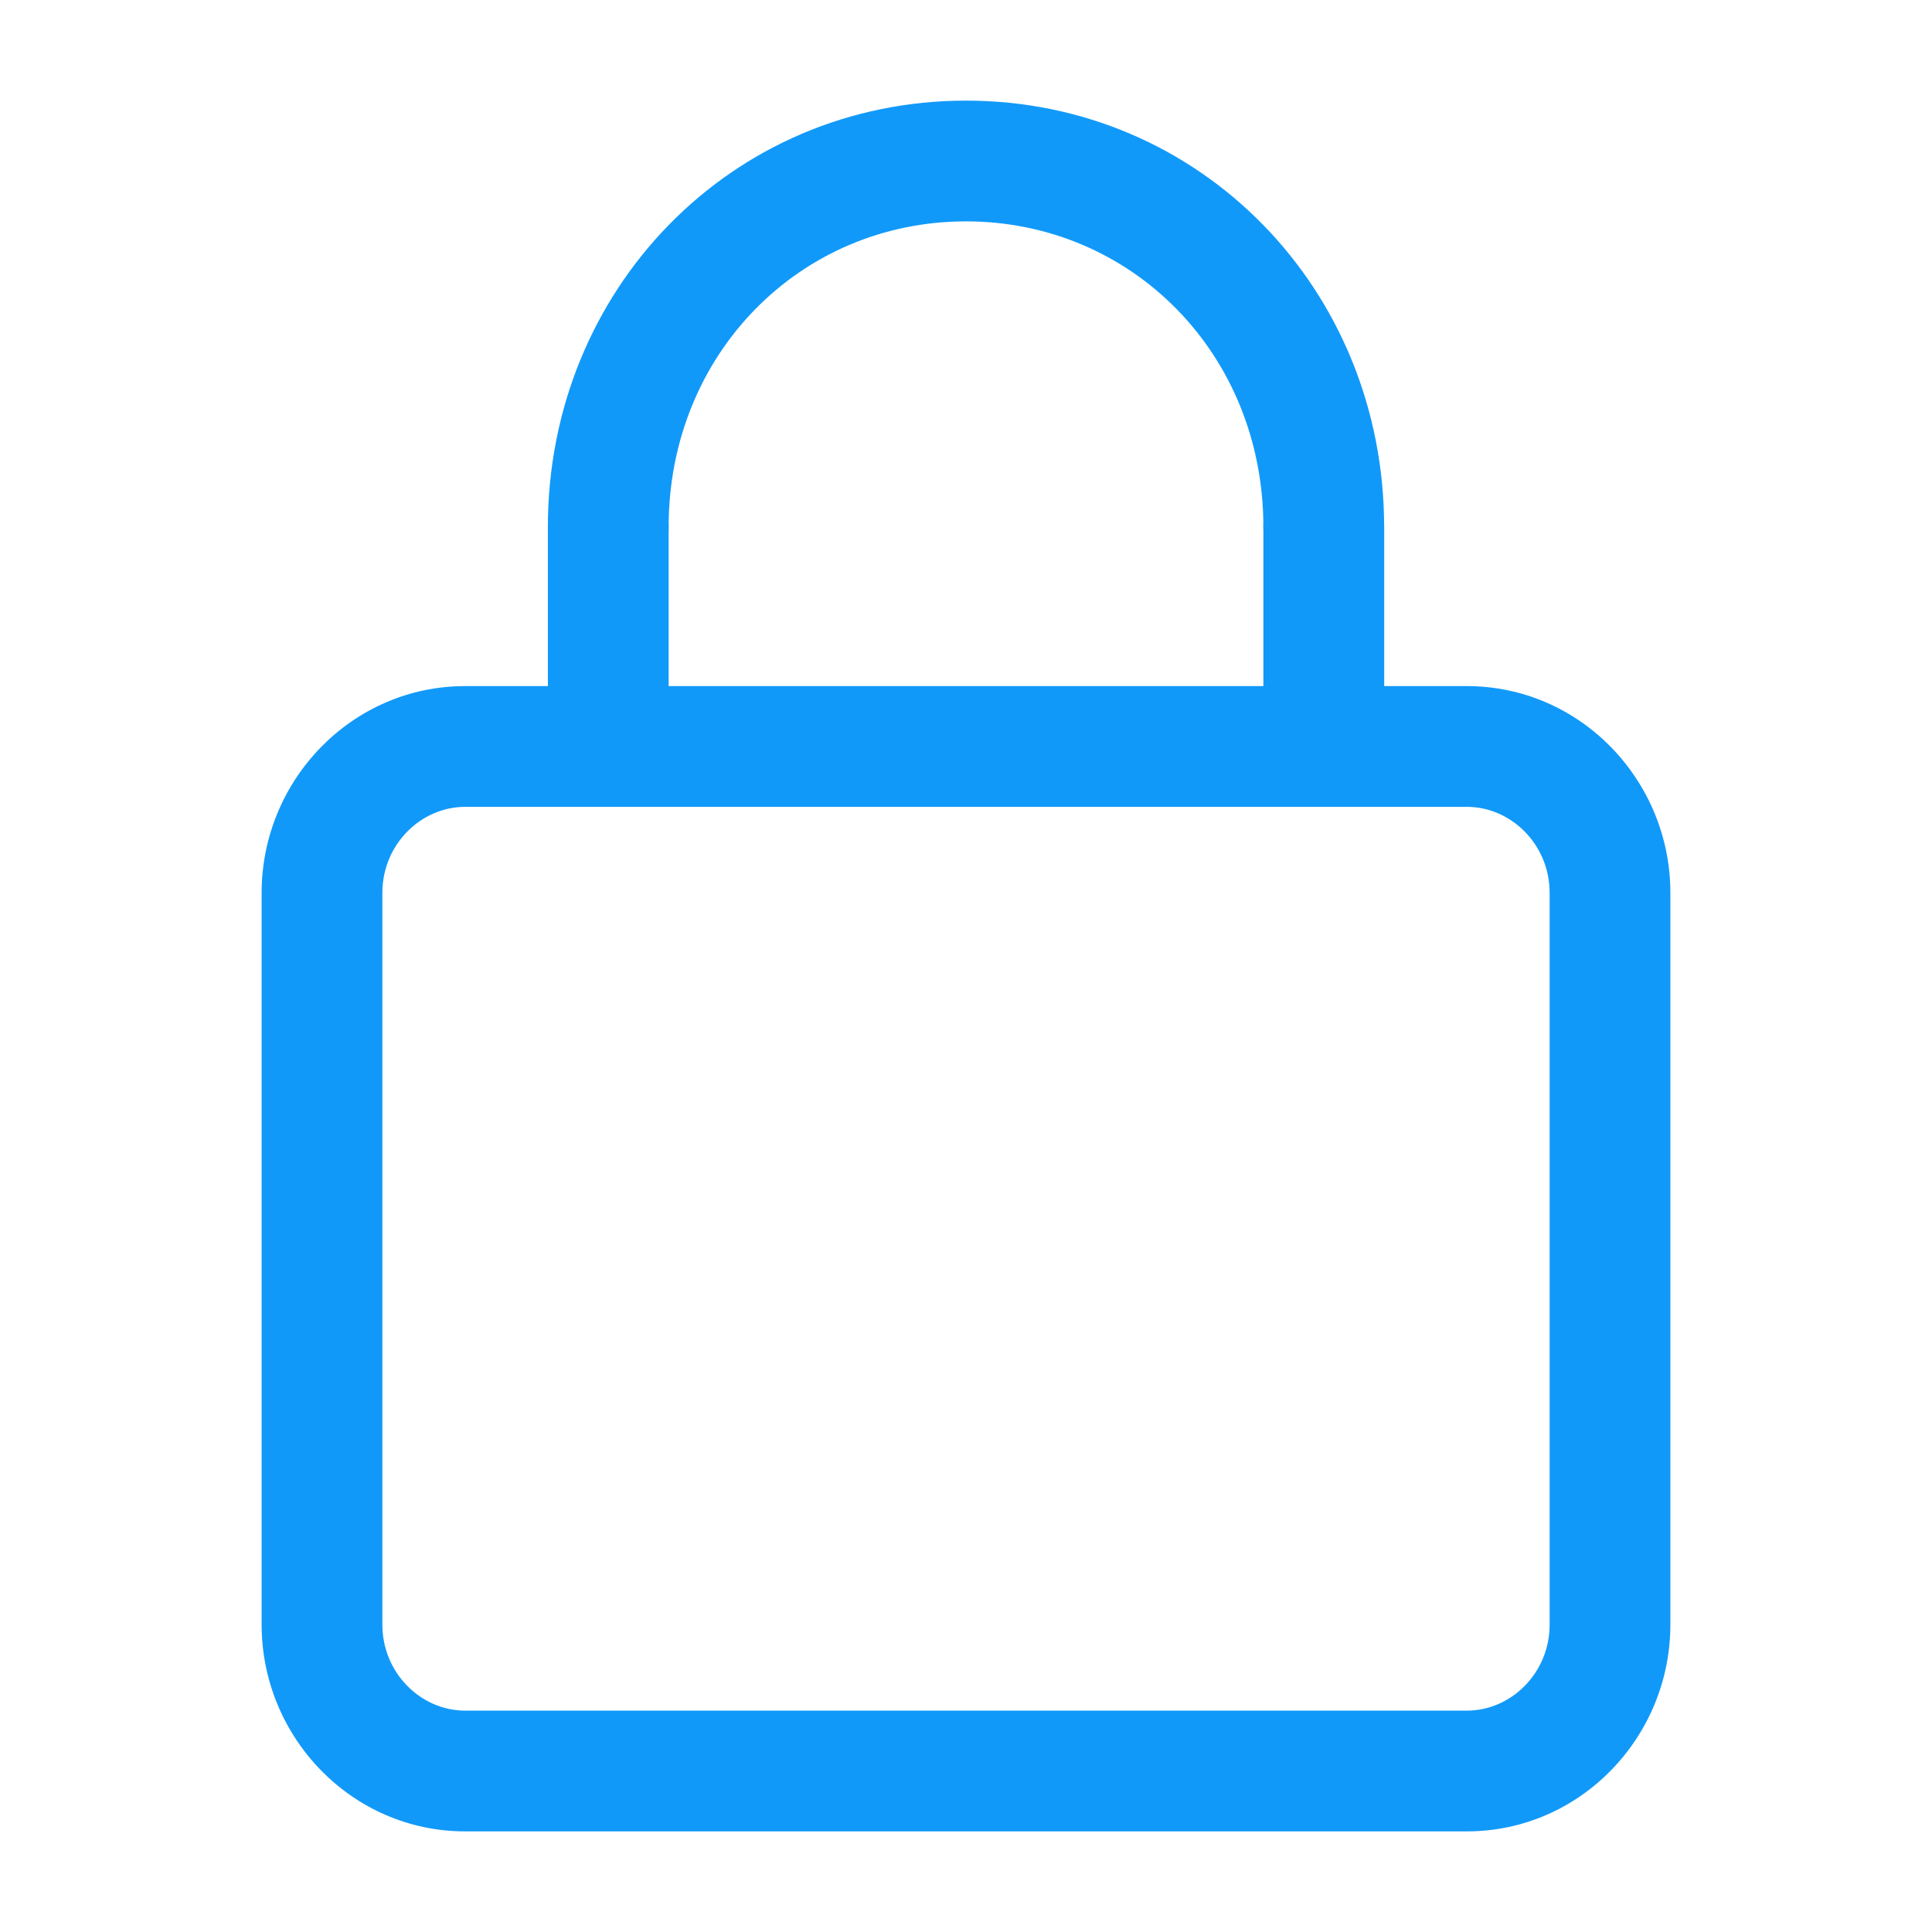 <svg width="24" height="24" viewBox="0 0 24 24" fill="none" xmlns="http://www.w3.org/2000/svg">
<path fill-rule="evenodd" clip-rule="evenodd" d="M5.778 10.023C5.23 10.023 4.75 10.489 4.75 11.091V20.182C4.75 20.784 5.23 21.25 5.778 21.25H18.222C18.77 21.25 19.25 20.784 19.25 20.182V11.091C19.25 10.489 18.77 10.023 18.222 10.023H5.778ZM3.25 11.091C3.25 9.693 4.37 8.523 5.778 8.523H18.222C19.63 8.523 20.75 9.693 20.75 11.091V20.182C20.75 21.58 19.63 22.75 18.222 22.75H5.778C4.37 22.75 3.25 21.58 3.25 20.182V11.091Z" fill="#1199FA"/>
<path fill-rule="evenodd" clip-rule="evenodd" d="M12 2.75C9.941 2.75 8.306 4.398 8.306 6.545C8.306 6.96 7.97 7.295 7.556 7.295C7.141 7.295 6.806 6.96 6.806 6.545C6.806 3.602 9.081 1.25 12 1.25C14.919 1.25 17.194 3.602 17.194 6.545C17.194 6.96 16.859 7.295 16.444 7.295C16.03 7.295 15.694 6.96 15.694 6.545C15.694 4.398 14.059 2.75 12 2.75Z" fill="#1199FA"/>
<path fill-rule="evenodd" clip-rule="evenodd" d="M16.445 5.795C16.859 5.795 17.195 6.131 17.195 6.545V8.909C17.195 9.323 16.859 9.659 16.445 9.659C16.03 9.659 15.694 9.323 15.694 8.909V6.545C15.694 6.131 16.03 5.795 16.445 5.795Z" fill="#1199FA"/>
<path fill-rule="evenodd" clip-rule="evenodd" d="M7.556 5.795C7.97 5.795 8.306 6.131 8.306 6.545V9.182C8.306 9.596 7.97 9.932 7.556 9.932C7.141 9.932 6.806 9.596 6.806 9.182V6.545C6.806 6.131 7.141 5.795 7.556 5.795Z" fill="#1199FA"/>
</svg>

